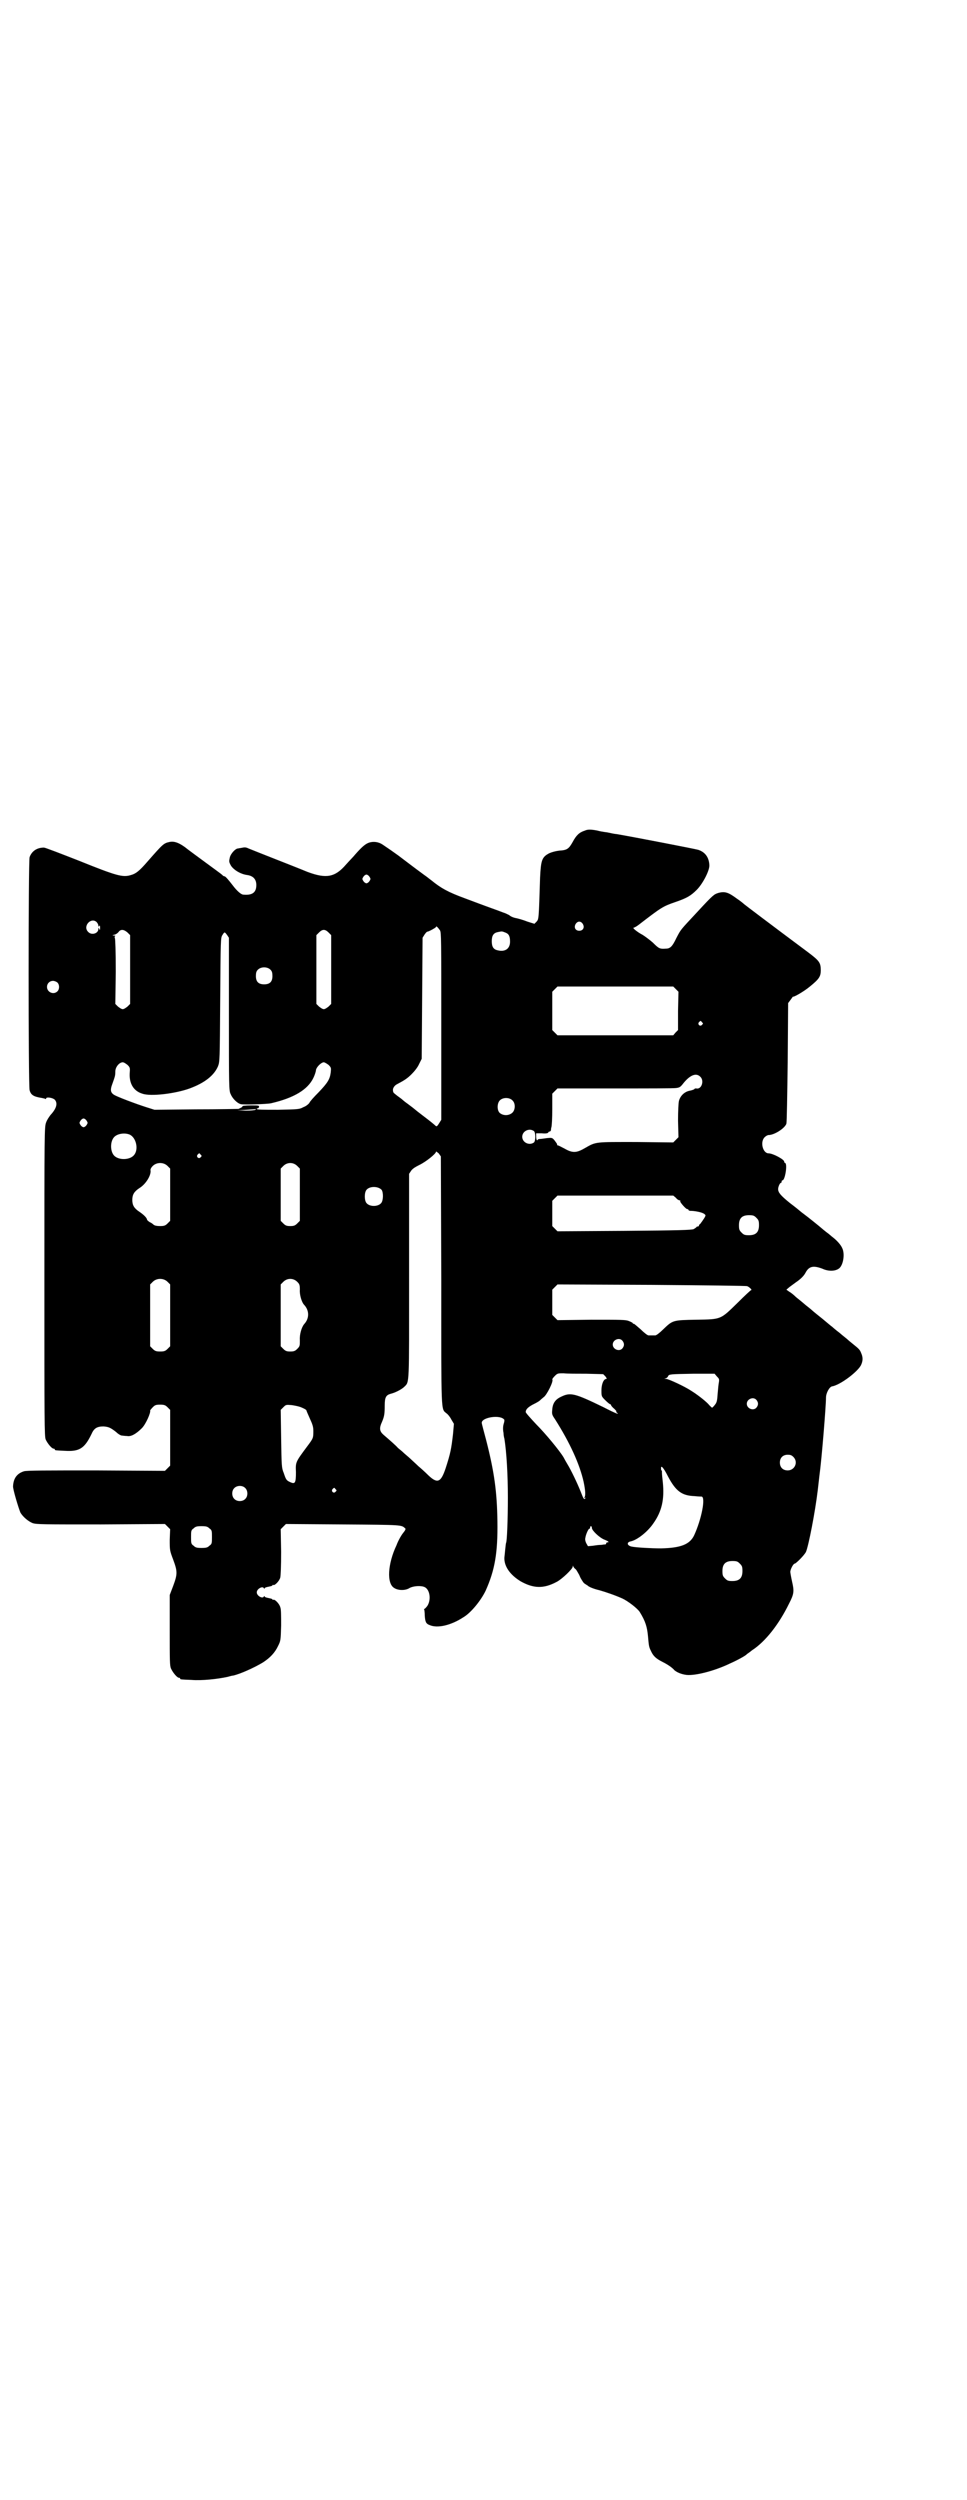<?xml version="1.0" standalone="no"?>
<!DOCTYPE svg PUBLIC "-//W3C//DTD SVG 20010904//EN"
 "http://www.w3.org/TR/2001/REC-SVG-20010904/DTD/svg10.dtd">
<svg version="1.0" xmlns="http://www.w3.org/2000/svg"
 width="1111pt" height="2870pt" viewBox="0 0 1111 2870"
 preserveAspectRatio="xMidYMid meet">
<g transform="translate(0,2870) scale(0.5,-0.5)"
fill="#000000" stroke="none">
<path d="M1344 3833 c-13 -4 -20 -11 -28 -26 -9 -16 -13 -19 -31 -20 -8 -1
-16 -3 -23 -6 -17 -9 -19 -16 -21 -56 -3 -97 -3 -95 -8 -101 l-5 -5 -16 5
c-10 4 -21 7 -26 8 -6 1 -13 4 -16 7 -4 2 -10 5 -14 6 -7 3 -39 14 -89 33 -38
14 -54 23 -76 41 -3 2 -10 8 -16 12 -22 16 -44 33 -60 45 -11 8 -24 17 -36 25
-9 6 -21 8 -32 4 -8 -3 -16 -10 -31 -27 -3 -4 -13 -14 -21 -23 -25 -29 -45
-33 -88 -17 -14 6 -119 47 -136 54 -6 3 -9 3 -18 1 -2 0 -5 -1 -6 -1 -6 0 -17
-12 -19 -21 -2 -9 -2 -10 3 -19 7 -10 22 -19 37 -21 14 -2 21 -10 21 -23 0
-17 -9 -24 -30 -22 -5 0 -15 9 -24 21 -10 13 -17 21 -19 21 -1 0 -4 1 -5 3 -2
2 -20 15 -39 29 -19 14 -41 30 -47 35 -14 10 -24 14 -35 12 -14 -3 -15 -4 -51
-45 -19 -22 -27 -28 -38 -31 -19 -6 -33 -2 -120 33 -41 16 -77 30 -80 30 -16
0 -28 -8 -33 -22 -3 -9 -3 -522 0 -535 3 -11 9 -15 29 -18 3 -1 6 -1 7 -2 1
-1 2 0 2 1 0 4 15 2 20 -3 7 -8 4 -20 -10 -35 -3 -4 -8 -11 -10 -17 -4 -10 -4
-20 -4 -365 0 -321 0 -356 3 -363 4 -9 14 -21 18 -21 2 0 3 -1 3 -2 0 -2 1 -2
23 -3 33 -2 45 5 61 38 6 14 13 18 28 18 11 -1 15 -2 29 -13 5 -5 11 -8 13 -8
2 0 7 -1 12 -1 9 -2 21 5 34 18 9 9 21 36 19 41 0 0 3 4 6 7 5 5 7 6 17 6 9 0
12 -1 17 -6 l6 -6 0 -64 0 -64 -6 -6 -6 -6 -158 1 c-114 0 -160 0 -166 -2 -16
-5 -24 -16 -25 -34 -1 -6 13 -52 17 -61 6 -10 18 -20 28 -24 9 -3 25 -3 157
-3 l147 1 6 -6 6 -6 -1 -24 c0 -24 0 -25 8 -46 10 -27 10 -33 0 -60 l-8 -21 0
-81 c0 -69 0 -82 3 -88 4 -9 14 -21 18 -21 2 0 3 -1 3 -2 0 -2 1 -2 26 -3 24
-2 60 2 83 7 4 1 10 3 13 3 17 4 48 18 68 30 17 11 28 23 35 38 6 12 6 13 7
47 0 22 0 38 -2 42 -2 8 -13 19 -16 17 -1 -1 -2 0 -2 1 0 1 -4 2 -9 3 -5 1 -9
2 -9 4 0 1 -1 1 -2 -1 -3 -5 -16 2 -16 10 0 8 13 15 16 10 1 -2 2 -2 2 -1 0 2
4 3 9 4 5 1 9 2 9 3 0 1 1 2 2 1 3 -2 14 9 16 17 1 4 2 26 2 59 l-1 52 6 6 6
6 132 -1 c138 -1 133 -1 142 -9 2 -1 0 -5 -5 -11 -4 -5 -11 -17 -15 -28 -20
-42 -23 -88 -5 -98 9 -6 26 -6 35 0 9 5 27 6 35 2 12 -6 15 -29 6 -43 -3 -4
-6 -7 -7 -7 -1 0 -1 -1 0 -2 0 0 1 -6 1 -13 1 -15 3 -19 11 -22 18 -8 49 -1
78 18 17 10 40 38 51 61 21 47 28 86 27 159 -1 68 -7 113 -26 187 -5 19 -10
37 -10 39 -1 13 44 20 52 7 0 -1 0 -4 -1 -7 -2 -6 -3 -13 -1 -23 0 -4 1 -10 2
-13 5 -31 8 -83 8 -135 0 -51 -2 -100 -4 -104 -1 -1 -3 -26 -4 -34 -1 -20 13
-40 38 -55 29 -16 52 -17 82 -1 12 6 37 30 37 35 0 3 1 3 1 1 1 -2 3 -5 6 -7
2 -2 5 -8 8 -13 2 -5 4 -9 5 -10 0 -1 2 -3 3 -5 1 -2 4 -5 6 -6 2 -1 4 -3 5
-3 2 -3 14 -8 27 -11 14 -4 35 -11 53 -19 13 -6 35 -23 40 -31 13 -21 17 -34
19 -56 2 -22 2 -24 7 -34 5 -11 11 -17 27 -25 12 -6 22 -13 27 -19 5 -4 13 -8
24 -10 19 -4 67 8 104 26 16 7 36 18 38 21 1 1 6 4 12 9 31 20 62 60 85 107
12 23 12 29 7 51 -2 9 -4 20 -4 22 0 6 7 19 10 19 3 0 22 19 26 27 6 14 21 91
27 141 1 9 3 27 4 35 5 35 15 159 15 178 0 11 8 25 14 26 19 3 61 35 67 50 4
9 4 17 0 26 -3 8 -5 10 -20 22 -5 4 -11 9 -13 11 -1 1 -9 7 -17 14 -8 6 -15
12 -17 14 -2 1 -11 9 -22 18 -10 8 -20 16 -21 17 -1 1 -9 8 -17 14 -8 7 -18
15 -23 19 -4 4 -11 10 -15 12 l-7 5 7 6 c4 3 11 8 15 11 9 6 18 14 22 22 8 15
18 17 39 9 13 -6 28 -6 37 0 11 7 15 35 8 48 -3 7 -12 17 -21 24 -3 2 -9 8
-15 12 -5 4 -10 8 -11 9 -2 2 -33 27 -40 32 -4 3 -8 6 -9 7 -1 1 -12 10 -24
19 -21 17 -27 24 -27 32 0 5 4 14 6 14 1 0 2 1 2 3 0 2 1 3 2 3 6 0 12 38 6
40 -1 0 -2 1 -2 3 0 5 -26 19 -36 19 -13 0 -20 26 -9 37 3 3 7 5 9 5 13 0 37
15 41 26 1 3 2 66 3 141 l1 136 6 8 c3 4 5 7 5 7 0 -3 26 12 39 23 21 17 25
23 25 37 0 18 -3 22 -31 43 -82 61 -144 108 -145 109 -1 1 -8 7 -17 13 -19 14
-27 17 -42 13 -10 -3 -12 -4 -48 -43 -41 -44 -38 -40 -49 -61 -9 -19 -14 -24
-24 -24 -14 -1 -16 0 -30 14 -8 7 -19 15 -24 18 -10 5 -24 16 -20 16 1 0 7 3
12 7 52 40 55 42 84 52 26 9 35 14 49 28 14 14 30 45 29 57 -1 18 -10 30 -26
35 -7 2 -146 29 -187 36 -3 0 -13 2 -22 4 -9 1 -19 3 -22 4 -15 3 -23 3 -29 0z
m-495 -106 c3 -5 3 -5 0 -10 -2 -3 -5 -5 -7 -5 -2 0 -5 2 -7 5 -3 5 -3 5 0 10
2 3 5 5 7 5 2 0 5 -2 7 -5z m-627 -104 c2 -2 4 -6 4 -8 0 -3 0 -3 2 -1 1 2 2
1 2 -4 0 -6 -1 -6 -2 -3 -2 4 -2 4 -2 0 0 -10 -15 -15 -23 -7 -14 13 6 35 19
23z m1117 -4 c5 -8 1 -16 -8 -16 -9 0 -13 8 -8 16 2 3 5 5 8 5 3 0 6 -2 8 -5z
m-328 -15 c3 -5 3 -20 3 -220 l0 -215 -5 -8 c-5 -8 -6 -8 -9 -5 -2 2 -13 11
-25 20 -12 9 -22 17 -23 18 -1 1 -5 4 -9 7 -9 7 -10 7 -17 13 -3 3 -9 7 -13
10 -5 4 -9 7 -9 8 0 0 -1 2 -1 4 -1 5 3 11 8 14 19 10 25 14 35 24 7 7 14 16
17 23 l6 12 1 139 1 139 5 8 c3 4 5 6 6 6 1 -1 20 9 20 11 0 3 4 -1 9 -8z
m-718 -5 l6 -6 0 -79 0 -79 -6 -6 c-4 -3 -8 -6 -11 -6 -3 0 -7 3 -11 6 l-6 6
1 74 c0 47 -1 74 -2 77 -1 3 -1 4 1 5 1 0 0 1 -3 1 -5 0 -4 1 1 2 4 1 8 4 10
7 5 6 12 5 20 -2z m462 0 l6 -6 0 -79 0 -79 -6 -6 c-4 -3 -8 -6 -11 -6 -3 0
-7 3 -11 6 l-6 6 0 79 0 79 6 6 c8 8 14 8 22 0z m406 0 c8 -3 11 -8 11 -21 0
-16 -11 -24 -28 -20 -10 2 -14 8 -14 21 0 13 4 19 14 21 10 2 9 2 17 -1z
m-639 -6 l4 -6 0 -175 c0 -167 0 -176 4 -184 4 -10 15 -21 23 -23 6 -2 62 0
70 2 52 12 84 31 97 58 3 6 6 15 6 18 1 7 12 18 18 18 2 0 7 -3 11 -6 6 -6 6
-7 5 -17 -2 -16 -7 -24 -28 -46 -10 -10 -20 -21 -21 -24 -2 -3 -8 -8 -14 -10
-9 -5 -12 -5 -58 -6 -35 0 -49 0 -49 2 0 1 1 2 2 1 1 0 2 1 3 3 1 4 0 4 -19 4
-12 0 -20 -1 -19 -2 1 -1 -2 -3 -9 -6 -2 0 -46 -1 -98 -1 l-95 -1 -19 6 c-22
7 -68 24 -75 29 -7 5 -8 11 -3 24 6 17 7 19 7 29 0 10 9 21 17 21 3 0 7 -3 11
-6 6 -6 6 -7 5 -20 -1 -23 9 -40 29 -46 19 -7 76 0 109 12 35 13 56 30 65 51
4 11 4 12 5 153 1 138 1 142 5 148 5 8 5 8 11 0z m100 -80 c3 -3 4 -7 4 -14 0
-13 -6 -19 -19 -19 -13 0 -19 6 -19 19 0 7 1 11 4 14 7 8 23 8 30 0z m-490
-29 c5 -5 5 -15 0 -20 -9 -9 -24 -2 -24 10 0 8 6 14 14 14 3 0 8 -2 10 -4z
m1421 -15 l6 -6 -1 -44 0 -44 -6 -6 -5 -6 -133 0 -133 0 -6 6 -6 6 0 44 0 44
6 6 6 6 133 0 133 0 6 -6z m60 -76 c3 -3 3 -3 0 -6 -4 -5 -11 1 -7 6 4 4 4 4
7 0z m-4 -125 c10 -9 3 -30 -9 -27 -2 0 -4 0 -4 -1 0 -1 -5 -3 -10 -4 -13 -2
-23 -12 -26 -24 -1 -4 -2 -23 -2 -45 l1 -38 -6 -6 -6 -6 -85 1 c-95 0 -92 1
-118 -14 -19 -11 -28 -12 -47 -1 -8 4 -15 8 -15 7 -1 0 -2 1 -2 3 0 1 -3 5 -6
9 -5 6 -6 6 -17 5 -7 -1 -14 -2 -16 -2 -3 0 -5 -1 -5 -1 0 -1 -1 -2 -2 -2 -1
0 -2 4 -2 8 l0 8 13 0 c9 -1 14 0 15 2 0 1 1 2 3 2 1 0 2 1 3 3 0 1 0 4 1 7 1
3 2 21 2 41 l0 36 6 6 6 6 132 0 c73 0 136 0 141 1 7 1 9 2 14 8 16 21 31 28
41 18z m-431 -55 c7 -7 6 -22 -1 -28 -8 -7 -21 -7 -29 0 -6 6 -6 21 0 28 7 8
23 8 30 0z m-591 -21 c-1 -1 -10 -2 -22 -2 l-20 1 21 1 c12 1 21 1 22 2 0 0 0
-1 -1 -2z m-388 -25 c3 -5 3 -5 0 -10 -2 -3 -5 -5 -7 -5 -2 0 -5 2 -7 5 -3 5
-3 5 0 10 2 3 5 5 7 5 2 0 5 -2 7 -5z m1028 -24 c4 -4 4 -22 0 -26 -11 -8 -27
0 -27 13 0 13 16 21 27 13z m-929 -8 c15 -7 21 -34 10 -47 -10 -12 -36 -12
-46 -1 -9 10 -9 32 0 42 7 8 24 11 36 6z m716 -334 c0 -312 -1 -295 12 -306 3
-2 8 -8 11 -14 l6 -10 -2 -23 c-4 -35 -6 -45 -17 -79 -11 -33 -19 -36 -40 -16
-7 7 -17 16 -23 21 -5 5 -12 11 -15 14 -3 3 -11 10 -17 15 -6 6 -13 11 -15 13
-3 4 -19 18 -33 30 -9 8 -10 15 -3 30 5 12 6 18 6 37 0 19 3 24 14 27 12 3 26
11 31 16 12 12 11 0 11 254 l0 235 4 6 c3 5 9 9 19 14 15 7 39 26 39 31 0 1 2
-1 6 -4 l5 -7 1 -284z m-553 288 c3 -3 3 -3 0 -6 -4 -5 -11 1 -7 6 4 4 4 4 7
0z m-76 -26 l6 -6 0 -60 0 -60 -6 -6 c-5 -5 -8 -6 -17 -6 -8 0 -12 1 -15 3 -2
2 -6 5 -9 6 -3 2 -5 4 -6 5 0 5 -9 13 -18 19 -12 8 -16 15 -16 27 0 12 4 19
16 27 15 9 27 29 26 40 -1 3 1 7 5 11 9 9 25 9 34 0z m298 0 l6 -6 0 -60 0
-60 -6 -6 c-5 -5 -8 -6 -16 -6 -8 0 -11 1 -16 6 l-6 6 0 60 0 60 6 6 c9 9 23
9 32 0z m194 -55 c4 -6 4 -24 -1 -30 -7 -9 -27 -9 -34 0 -5 6 -5 24 0 30 7 9
27 9 35 0z m676 -18 c3 -4 7 -6 9 -6 1 0 2 -1 1 -2 -1 -2 13 -18 16 -18 2 0 3
-1 3 -2 0 -1 1 -1 3 -2 1 0 7 0 13 -1 13 -2 21 -5 23 -9 1 -2 -6 -12 -12 -20
-2 -1 -3 -3 -3 -4 0 -1 -1 -2 -3 -2 -2 0 -3 -1 -3 -2 0 0 -3 -2 -6 -4 -6 -2
-32 -3 -160 -4 l-153 -1 -6 6 -6 6 0 29 0 29 6 6 6 6 133 0 133 0 6 -5z m185
-46 c5 -5 6 -7 6 -17 0 -16 -7 -23 -23 -23 -10 0 -12 1 -17 6 -5 5 -6 7 -6 17
0 16 7 23 23 23 10 0 12 -1 17 -6z m-1353 -147 l6 -6 0 -71 0 -71 -6 -6 c-5
-5 -8 -6 -17 -6 -9 0 -12 1 -17 6 l-6 6 0 71 0 71 6 6 c9 9 25 9 34 0z m298 0
c5 -5 6 -7 6 -18 -1 -11 4 -29 10 -35 12 -13 12 -31 0 -44 -6 -7 -11 -24 -10
-37 0 -13 0 -14 -6 -20 -5 -5 -8 -6 -16 -6 -8 0 -11 1 -16 6 l-6 6 0 71 0 71
6 6 c9 9 23 9 32 0z m1034 -10 c5 -2 12 -9 9 -9 -1 0 -15 -13 -31 -29 -40 -39
-37 -38 -95 -39 -55 -1 -54 -1 -77 -23 -7 -7 -15 -13 -17 -13 -2 0 -6 0 -8 0
-2 0 -6 0 -8 0 -2 0 -10 6 -18 14 -8 7 -15 13 -16 13 -1 -1 -2 0 -2 1 0 1 -4
3 -9 5 -7 3 -18 3 -86 3 l-78 -1 -6 6 -6 6 0 29 0 29 6 6 6 6 216 -1 c123 -1
218 -2 220 -3z m-287 -125 c5 -6 5 -12 0 -18 -7 -8 -22 -2 -22 9 0 11 15 17
22 9z m-83 -76 l39 -1 5 -5 c3 -4 4 -6 2 -6 -6 0 -11 -12 -11 -26 0 -14 0 -14
9 -23 5 -5 10 -9 11 -9 1 0 2 -1 2 -2 0 -1 3 -5 8 -9 4 -4 6 -7 4 -6 -2 1 -1
0 1 -2 8 -6 -1 -3 -30 12 -66 32 -76 35 -98 24 -13 -6 -19 -15 -20 -29 -1 -10
-1 -12 6 -22 35 -55 57 -104 66 -144 4 -19 5 -32 2 -36 -2 -2 -1 -2 1 -1 2 1
2 1 1 -1 -3 -4 -4 -2 -11 16 -8 20 -22 49 -30 62 -3 5 -7 12 -9 16 -9 15 -41
54 -63 76 -13 14 -24 26 -24 28 0 6 5 11 16 17 6 3 14 7 17 10 3 3 7 6 8 7 7
4 24 38 20 41 0 1 2 4 6 8 6 6 7 6 20 6 8 -1 31 -1 52 -1z m300 -6 c5 -5 6 -6
5 -13 -1 -4 -2 -16 -3 -27 -1 -16 -2 -20 -6 -25 -3 -4 -6 -7 -7 -7 0 0 -5 4
-9 9 -9 9 -26 22 -39 30 -15 10 -52 27 -57 27 -5 0 -5 1 -2 1 3 1 5 3 6 5 2 5
4 5 58 6 l49 0 5 -6z m91 -54 c5 -6 5 -12 0 -18 -7 -8 -22 -2 -22 9 0 11 15
17 22 9z m-1044 -18 c5 -2 10 -5 10 -6 0 -1 4 -10 8 -19 6 -13 8 -19 8 -28 0
-17 0 -17 -15 -37 -26 -35 -26 -35 -25 -58 0 -25 -2 -28 -13 -23 -9 4 -10 6
-15 21 -5 12 -5 16 -6 79 l-1 66 6 6 c6 6 6 6 19 5 7 -1 18 -3 24 -6z m1129
-113 c12 -12 3 -31 -13 -31 -11 0 -18 7 -18 18 0 11 7 18 18 18 6 0 9 -1 13
-5z m-288 -45 c18 -34 32 -44 61 -45 8 -1 16 -1 16 -1 10 -1 0 -52 -17 -89
-10 -21 -31 -29 -76 -30 -23 0 -57 2 -67 4 -11 2 -13 10 -3 12 15 3 39 22 52
41 20 28 26 56 22 95 -1 9 -2 18 -2 22 0 3 0 5 -1 5 -1 0 -1 2 -1 4 -1 10 6 2
16 -18z m-972 -26 c7 -6 7 -19 1 -25 -6 -7 -19 -7 -25 -1 -7 6 -7 19 -1 25 6
7 19 7 25 1z m208 -3 c3 -3 3 -3 0 -6 -4 -5 -11 1 -7 6 4 4 4 4 7 0z m-290
-90 c6 -4 6 -6 6 -20 0 -14 0 -16 -6 -20 -4 -4 -7 -5 -18 -5 -11 0 -14 1 -18
5 -6 4 -6 6 -6 20 0 14 0 16 6 20 4 4 7 5 18 5 11 0 14 -1 18 -5z m879 1 c0
-6 18 -23 29 -27 5 -2 9 -4 9 -5 0 -1 -1 -2 -2 -1 -1 0 -2 0 -3 -2 0 -2 -2 -3
-2 -3 -1 0 -2 0 -3 0 -1 0 -4 -1 -8 -1 -4 0 -12 -1 -18 -2 l-11 -1 -4 7 c-2 4
-3 9 -2 12 1 8 7 21 9 21 1 0 2 1 2 3 0 2 1 3 2 3 1 0 2 -2 2 -4z m340 -82 c5
-5 6 -7 6 -17 0 -16 -7 -23 -23 -23 -10 0 -12 1 -17 6 -5 5 -6 7 -6 17 0 16 7
23 23 23 10 0 12 -1 17 -6z"/>
</g>
</svg>
